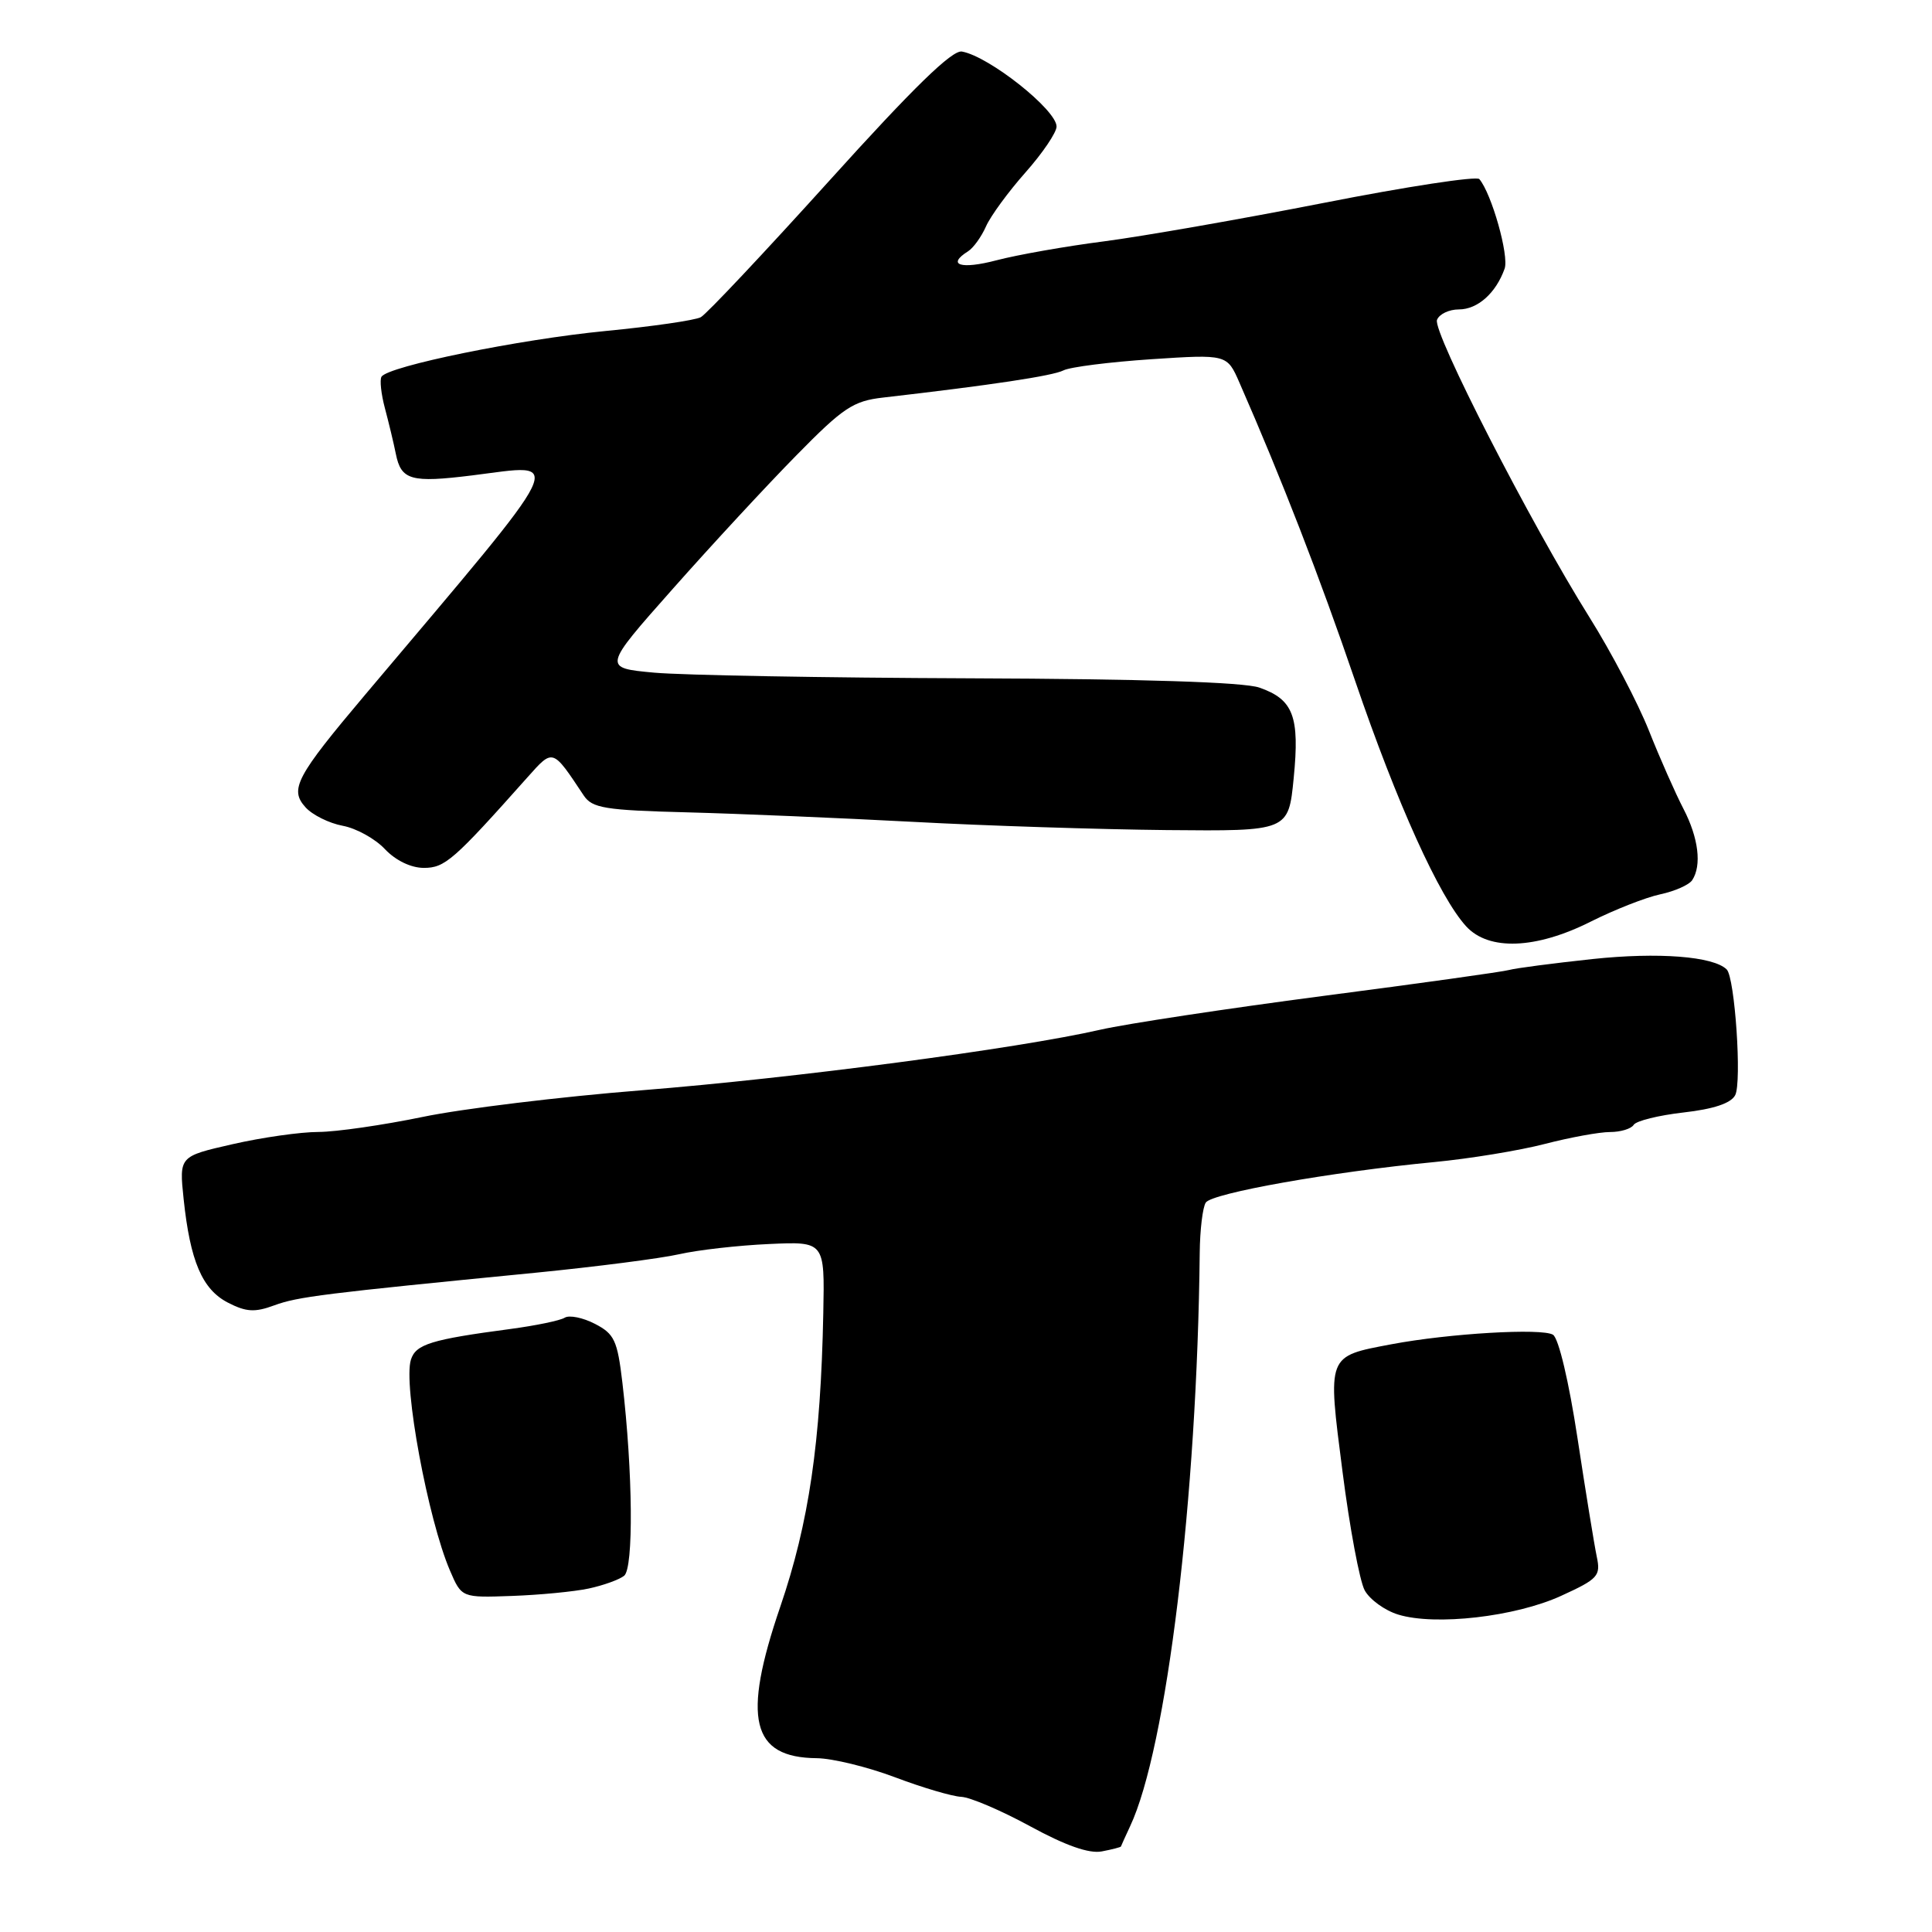 <?xml version="1.0" encoding="UTF-8" standalone="no"?>
<!DOCTYPE svg PUBLIC "-//W3C//DTD SVG 1.1//EN" "http://www.w3.org/Graphics/SVG/1.1/DTD/svg11.dtd" >
<svg xmlns="http://www.w3.org/2000/svg" xmlns:xlink="http://www.w3.org/1999/xlink" version="1.1" viewBox="0 0 256 256">
 <g >
 <path fill="currentColor"
d=" M 148.53 244.67 C 148.55 244.58 149.10 243.38 149.74 242.00 C 154.59 231.69 158.63 198.40 158.97 166.00 C 159.00 162.97 159.36 159.98 159.77 159.35 C 160.56 158.10 176.39 155.29 190.05 153.98 C 194.75 153.53 201.34 152.45 204.69 151.58 C 208.05 150.71 211.93 150.00 213.34 150.00 C 214.74 150.00 216.15 149.57 216.47 149.05 C 216.80 148.52 219.76 147.79 223.07 147.41 C 227.06 146.96 229.36 146.19 229.92 145.12 C 230.82 143.41 229.88 129.55 228.80 128.46 C 227.05 126.72 219.75 126.15 211.00 127.08 C 205.78 127.64 200.82 128.29 200.00 128.52 C 199.18 128.76 188.07 130.31 175.31 131.97 C 162.56 133.64 149.28 135.65 145.81 136.44 C 134.85 138.95 105.23 142.86 85.00 144.47 C 74.28 145.32 61.23 146.91 56.00 148.00 C 50.77 149.08 44.56 149.98 42.20 149.99 C 39.83 149.99 34.71 150.72 30.82 151.61 C 23.74 153.22 23.74 153.22 24.33 158.86 C 25.20 167.11 26.79 170.84 30.19 172.60 C 32.61 173.85 33.76 173.92 36.33 172.97 C 39.47 171.82 42.74 171.41 71.00 168.64 C 78.97 167.85 87.53 166.75 90.00 166.19 C 92.47 165.63 97.83 165.02 101.89 164.84 C 109.28 164.50 109.28 164.50 109.09 174.00 C 108.75 191.13 107.19 201.78 103.39 212.90 C 98.31 227.75 99.55 232.89 108.23 232.97 C 110.28 232.99 114.94 234.12 118.60 235.50 C 122.25 236.88 126.20 238.04 127.37 238.09 C 128.54 238.14 132.65 239.89 136.50 241.99 C 141.20 244.55 144.32 245.65 146.00 245.32 C 147.37 245.06 148.51 244.76 148.53 244.67 Z  M 206.83 211.47 C 211.76 209.22 212.12 208.82 211.58 206.27 C 211.26 204.75 210.11 197.69 209.03 190.58 C 207.89 183.08 206.53 177.33 205.78 176.86 C 204.32 175.96 192.00 176.68 184.38 178.12 C 175.78 179.75 175.89 179.44 177.89 195.00 C 178.84 202.43 180.16 209.50 180.83 210.73 C 181.50 211.95 183.50 213.40 185.27 213.94 C 190.18 215.45 200.78 214.23 206.83 211.47 Z  M 78.00 210.49 C 79.92 210.08 82.04 209.32 82.70 208.80 C 83.97 207.78 83.86 195.07 82.47 183.21 C 81.81 177.61 81.41 176.75 78.84 175.42 C 77.24 174.59 75.44 174.23 74.83 174.60 C 74.23 174.98 70.98 175.65 67.61 176.10 C 57.12 177.49 55.10 178.12 54.45 180.16 C 53.40 183.45 56.71 201.33 59.62 208.10 C 61.17 211.71 61.17 211.71 67.84 211.47 C 71.50 211.34 76.08 210.90 78.00 210.49 Z  M 210.78 122.12 C 213.93 120.54 218.07 118.91 220.00 118.50 C 221.93 118.09 223.83 117.24 224.23 116.62 C 225.51 114.67 225.06 111.02 223.08 107.20 C 222.02 105.16 219.95 100.49 218.49 96.81 C 217.02 93.12 213.48 86.37 210.62 81.81 C 202.82 69.36 189.80 43.96 190.41 42.39 C 190.70 41.62 192.01 41.00 193.31 41.00 C 195.79 41.00 198.22 38.84 199.37 35.60 C 199.98 33.89 197.65 25.66 196.02 23.73 C 195.66 23.31 186.39 24.72 175.43 26.88 C 164.47 29.03 151.36 31.32 146.29 31.98 C 141.23 32.63 134.82 33.76 132.04 34.49 C 127.33 35.73 125.38 35.12 128.27 33.30 C 128.97 32.86 130.04 31.38 130.65 30.00 C 131.26 28.62 133.61 25.41 135.88 22.85 C 138.15 20.29 140.00 17.55 140.00 16.77 C 140.00 14.56 131.06 7.47 127.46 6.83 C 126.17 6.60 121.06 11.57 109.93 23.90 C 101.29 33.46 93.61 41.63 92.86 42.03 C 92.11 42.44 86.43 43.26 80.23 43.86 C 68.87 44.96 51.41 48.52 50.55 49.92 C 50.30 50.33 50.50 52.21 51.00 54.08 C 51.50 55.96 52.16 58.69 52.45 60.14 C 53.15 63.63 54.46 64.00 62.59 62.99 C 74.91 61.46 75.89 59.46 48.43 92.00 C 39.20 102.94 38.33 104.60 40.49 106.98 C 41.39 107.98 43.60 109.08 45.41 109.42 C 47.21 109.75 49.73 111.15 51.01 112.52 C 52.43 114.02 54.46 115.00 56.16 115.00 C 58.95 115.00 60.09 114.01 69.89 103.00 C 73.31 99.17 73.18 99.13 77.35 105.41 C 78.47 107.08 80.14 107.36 91.06 107.64 C 97.90 107.82 111.38 108.39 121.00 108.90 C 130.62 109.42 145.75 109.90 154.61 109.99 C 170.73 110.14 170.73 110.14 171.42 103.11 C 172.23 94.92 171.38 92.68 166.87 91.11 C 164.82 90.39 151.33 89.96 128.60 89.88 C 109.30 89.81 90.43 89.47 86.68 89.13 C 79.86 88.50 79.86 88.50 89.17 78.00 C 94.29 72.22 101.64 64.28 105.51 60.35 C 111.72 54.02 113.05 53.13 117.01 52.68 C 131.36 51.03 139.51 49.80 140.91 49.08 C 141.79 48.63 147.02 47.97 152.54 47.60 C 162.59 46.94 162.59 46.94 164.24 50.72 C 169.83 63.48 174.86 76.44 179.55 90.18 C 185.11 106.46 190.73 118.88 194.28 122.75 C 197.27 126.01 203.52 125.77 210.78 122.12 Z "/>
</g>
</svg>